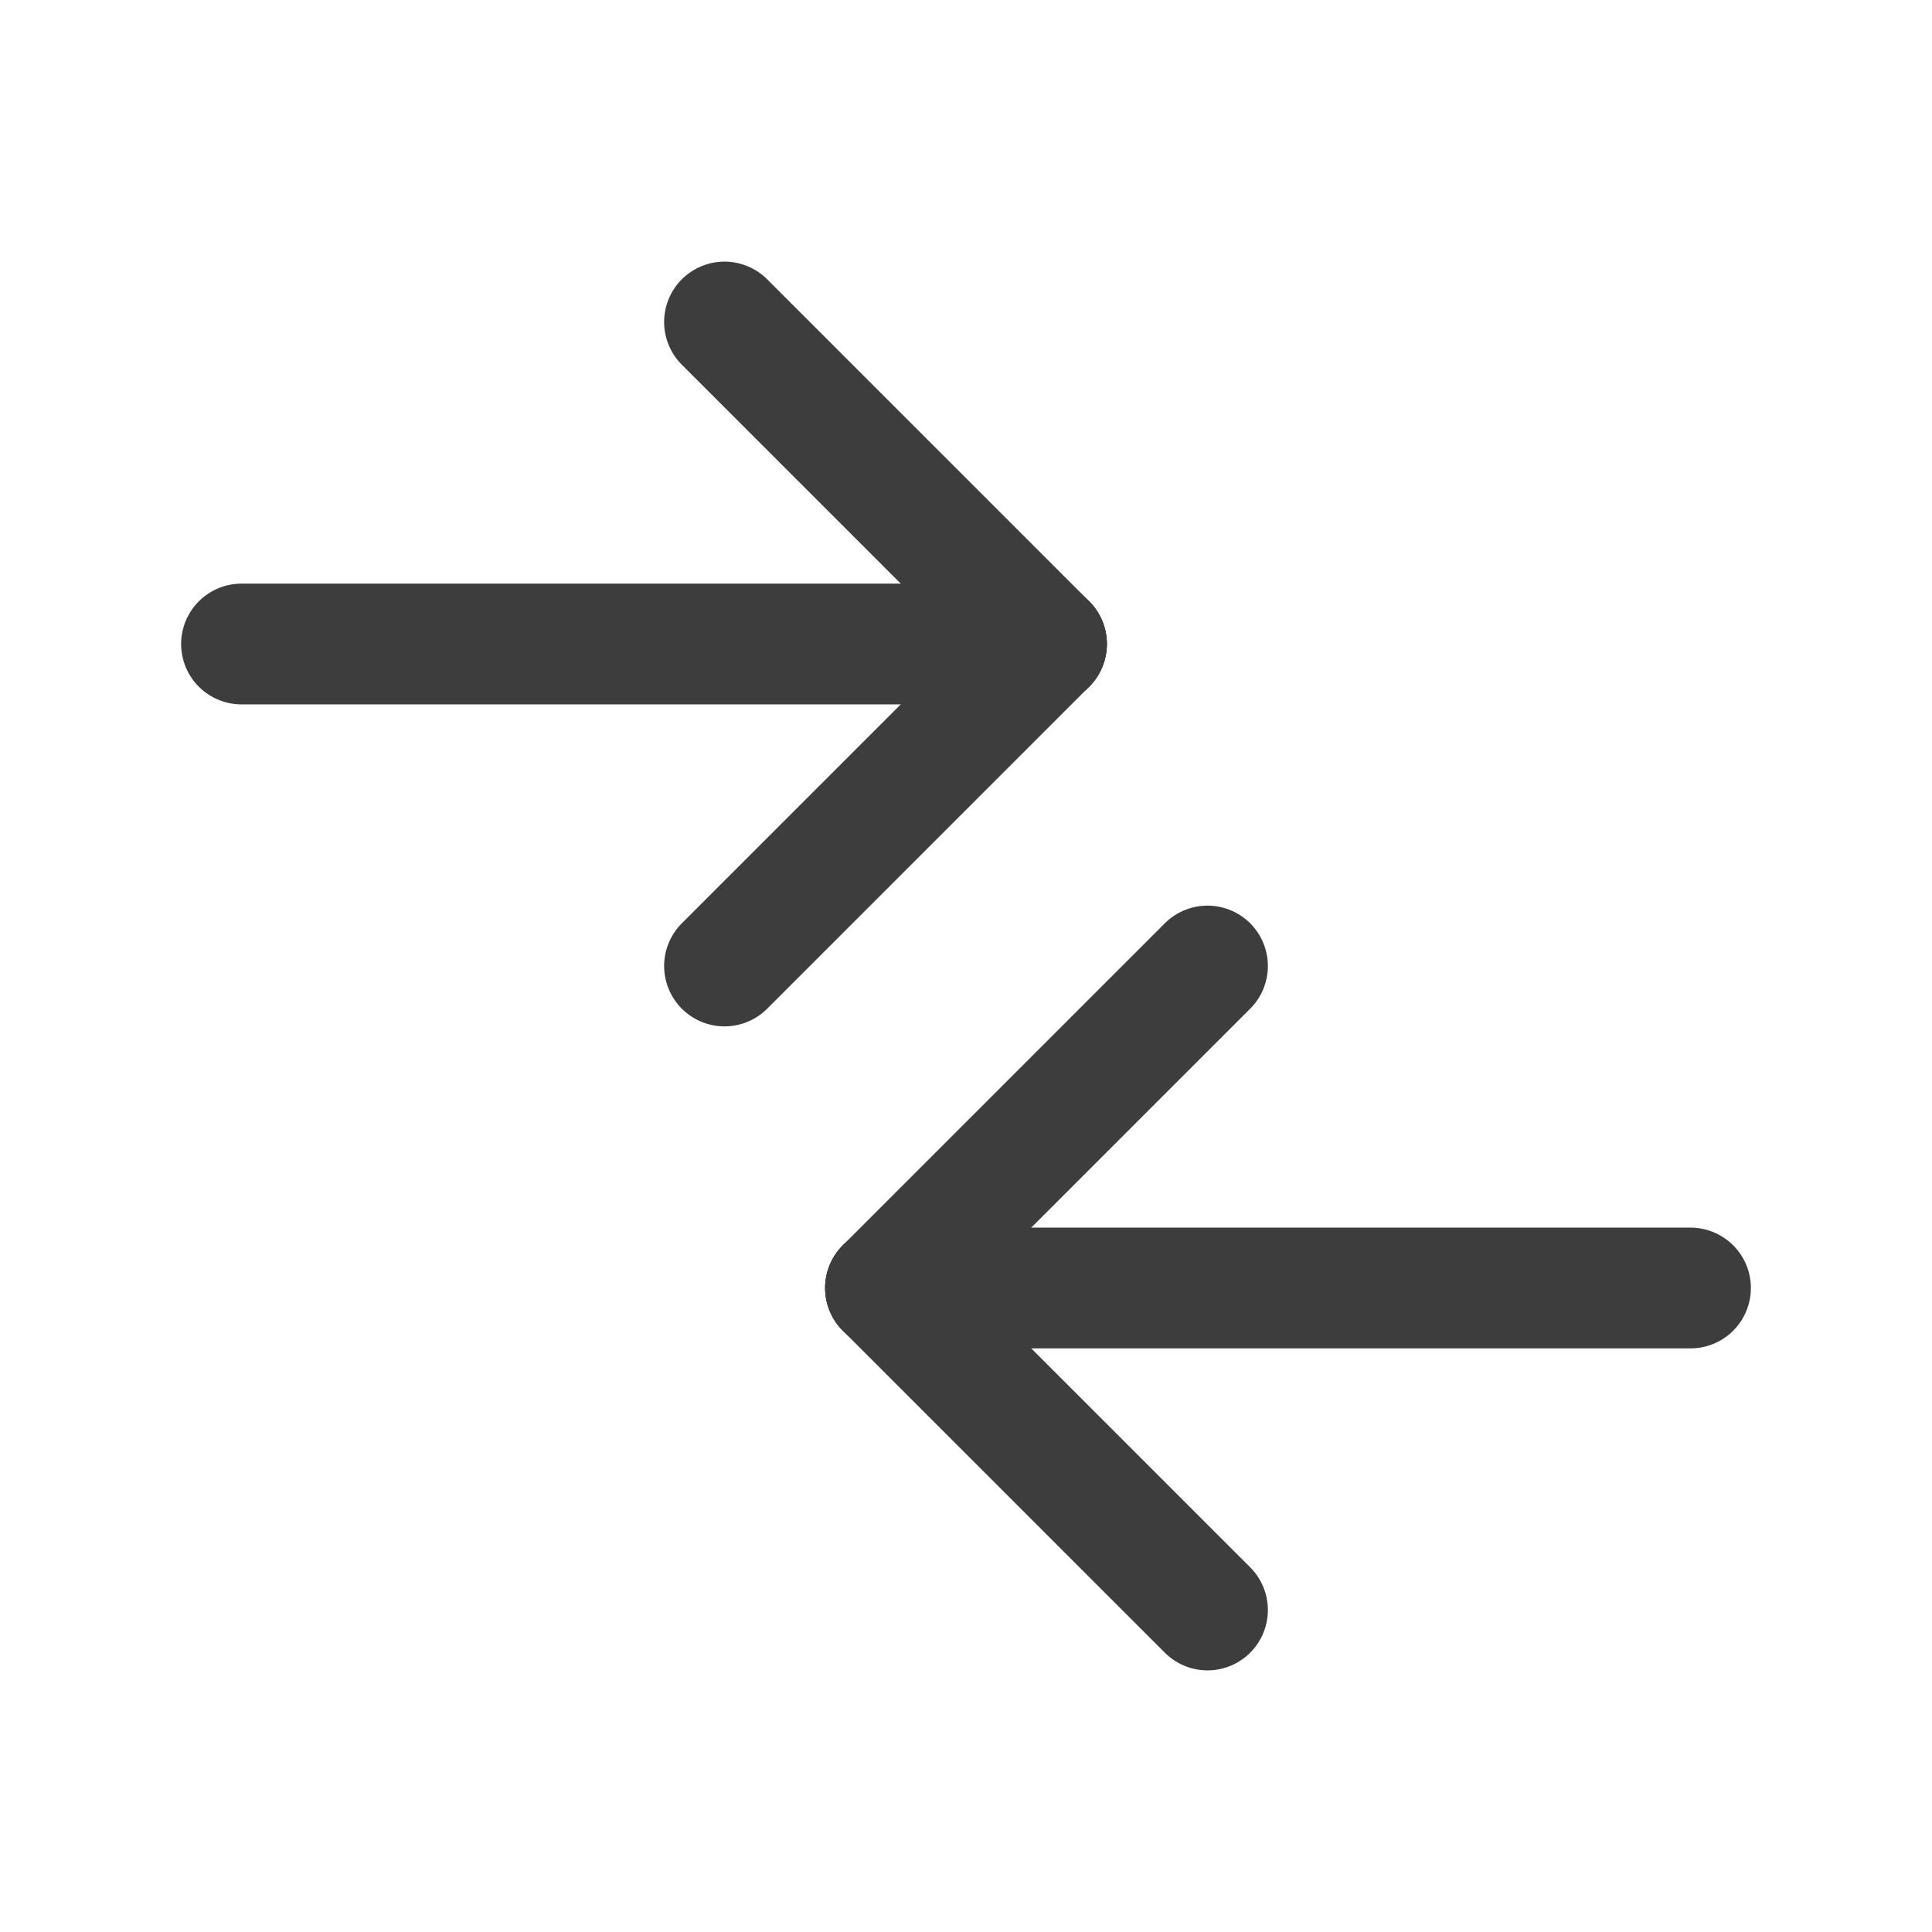 <svg width="24" height="24" viewBox="0 0 24 24" fill="none" xmlns="http://www.w3.org/2000/svg">
<path d="M11 16H21" stroke="#3D3D3D" stroke-width="1.5" stroke-linecap="round" stroke-linejoin="round"/>
<path d="M11 16L15 20" stroke="#3D3D3D" stroke-width="1.5" stroke-linecap="round" stroke-linejoin="round"/>
<path d="M11 16L15 12" stroke="#3D3D3D" stroke-width="1.5" stroke-linecap="round" stroke-linejoin="round"/>
<path d="M13 8H3" stroke="#3D3D3D" stroke-width="1.5" stroke-linecap="round" stroke-linejoin="round"/>
<path d="M13 8L9 12" stroke="#3D3D3D" stroke-width="1.5" stroke-linecap="round" stroke-linejoin="round"/>
<path d="M13 8L9 4" stroke="#3D3D3D" stroke-width="1.5" stroke-linecap="round" stroke-linejoin="round"/>
</svg>
